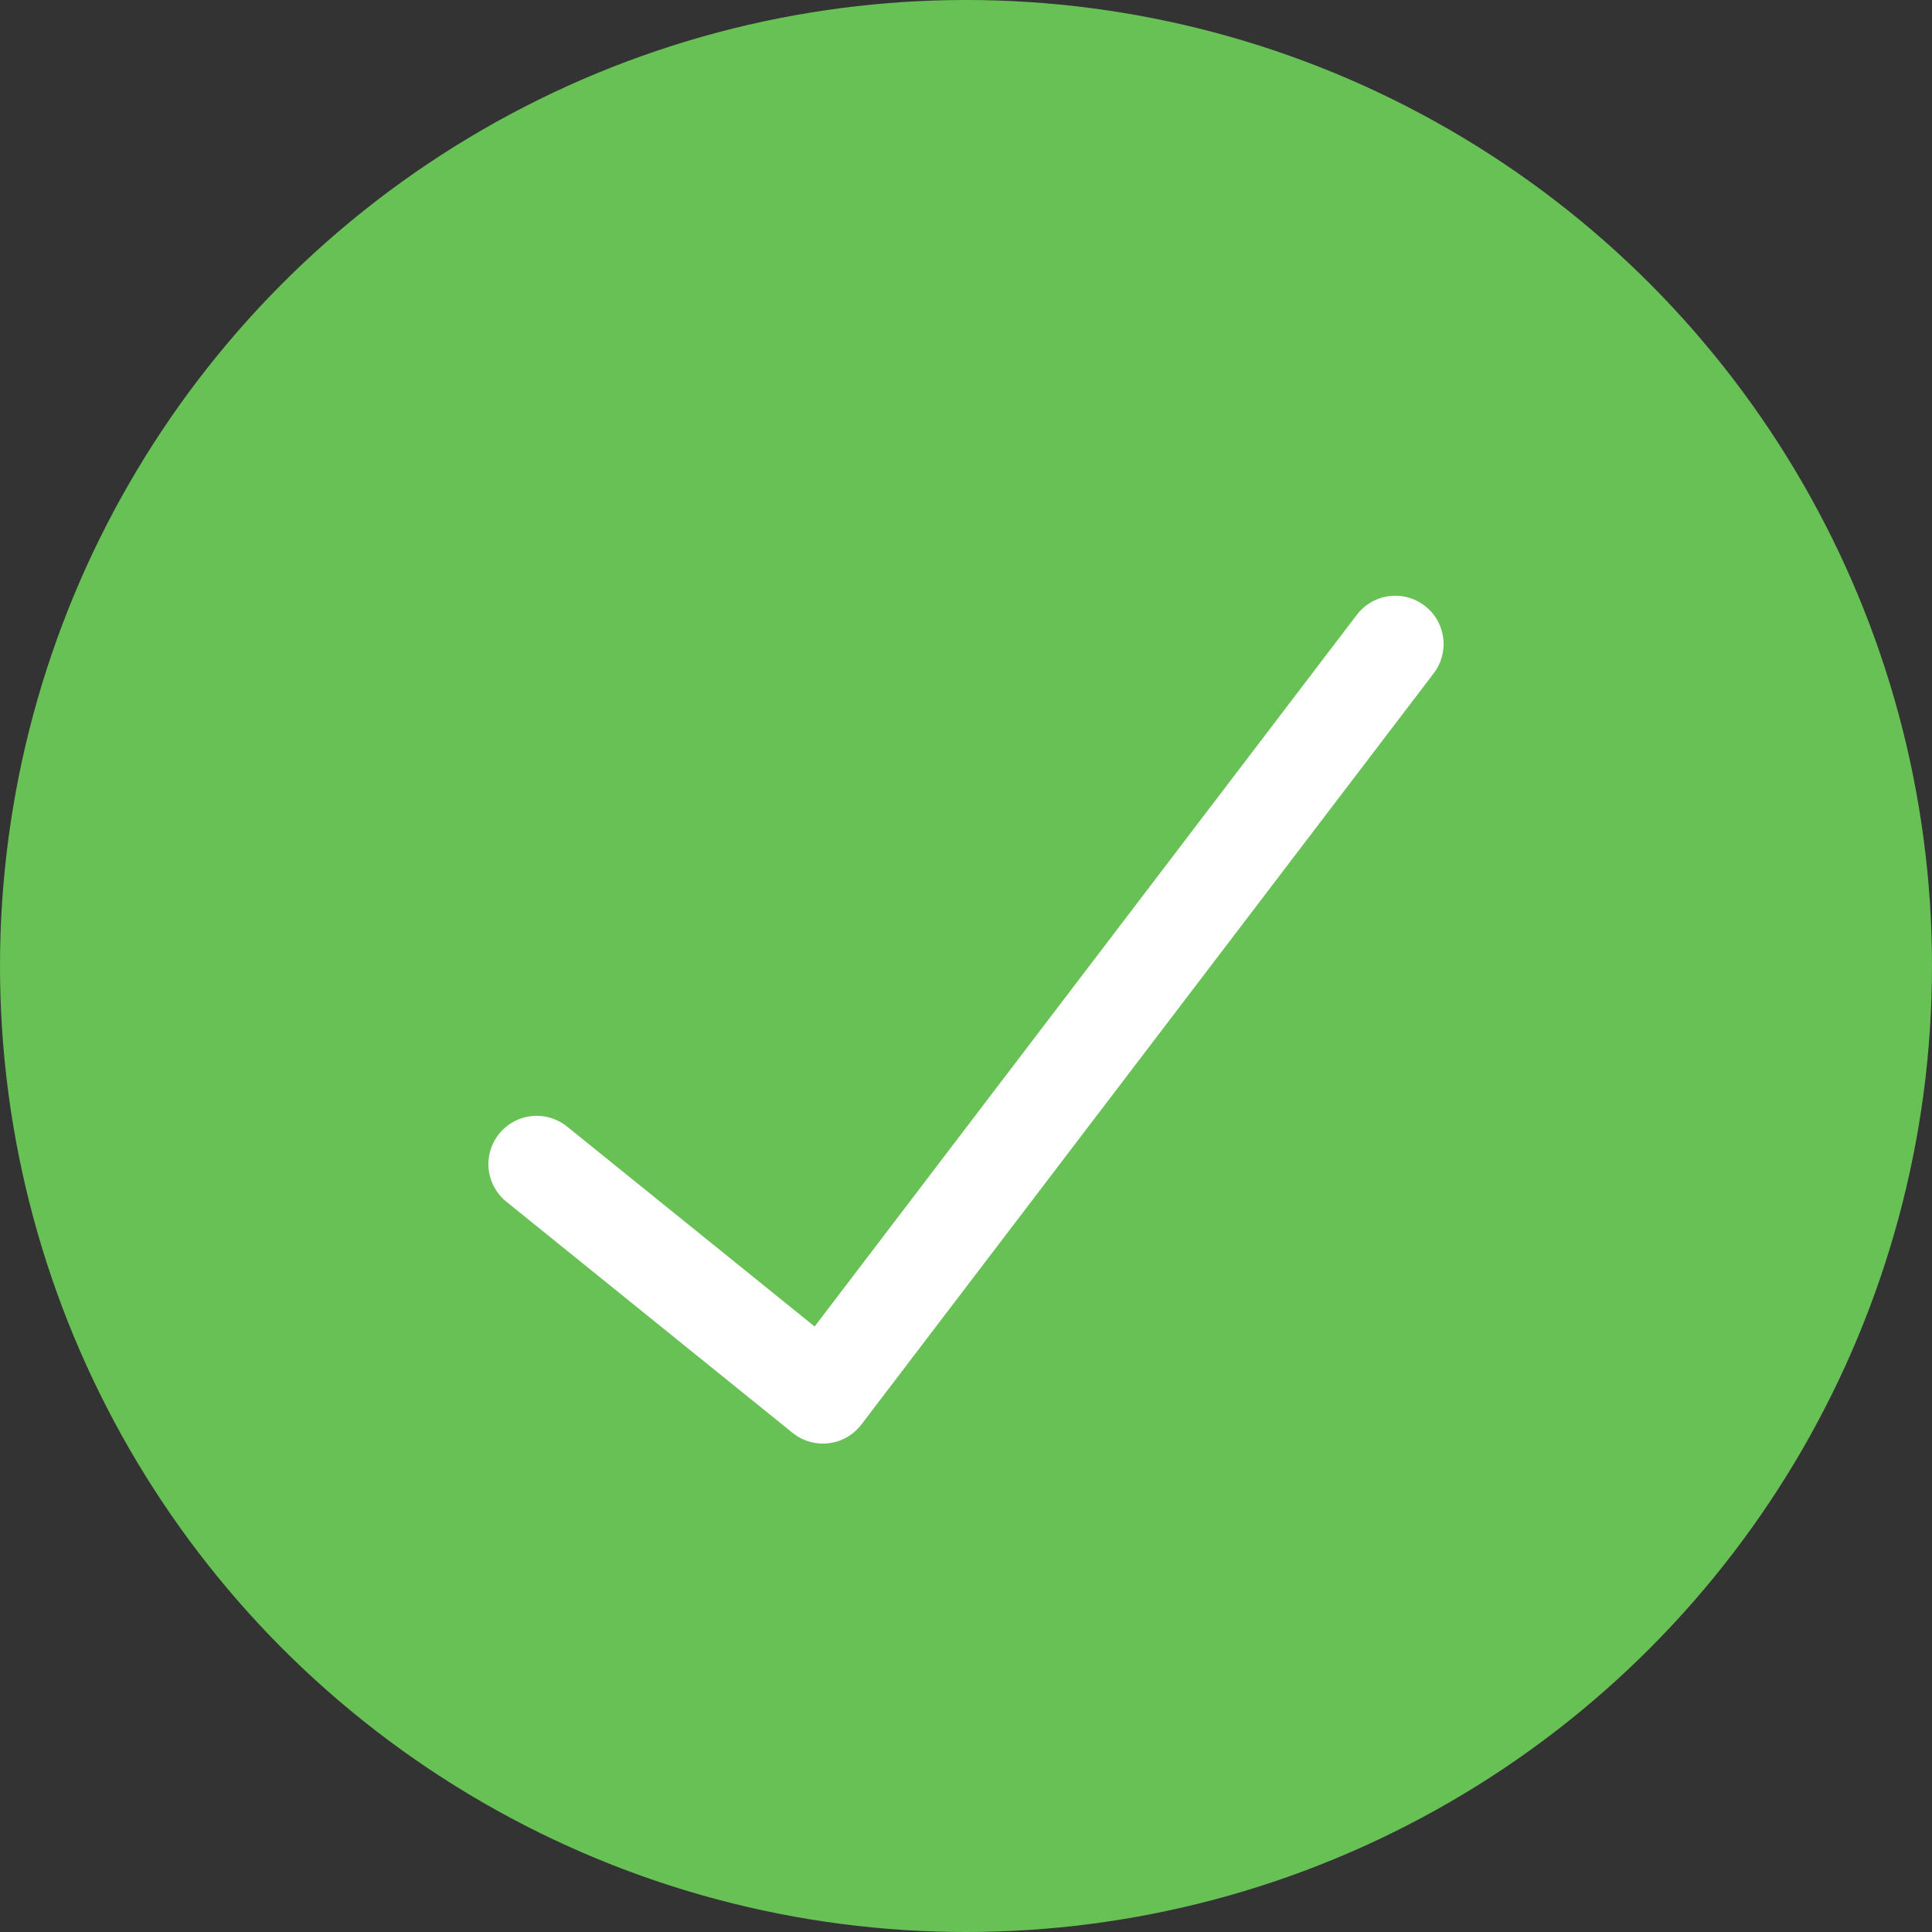 <svg width="18" height="18" viewBox="0 0 20 20" fill="none" xmlns="http://www.w3.org/2000/svg">
<rect x="0" y="0" width="20" height="20" fill="#333333" stroke="none"/>
<circle cx="10" cy="10" r="10" fill="#68C155"/>
<path d="M5.556 12.051L8.519 14.444L14.444 6.667" stroke="white" stroke-linecap="round" stroke-linejoin="round"/>
</svg>
